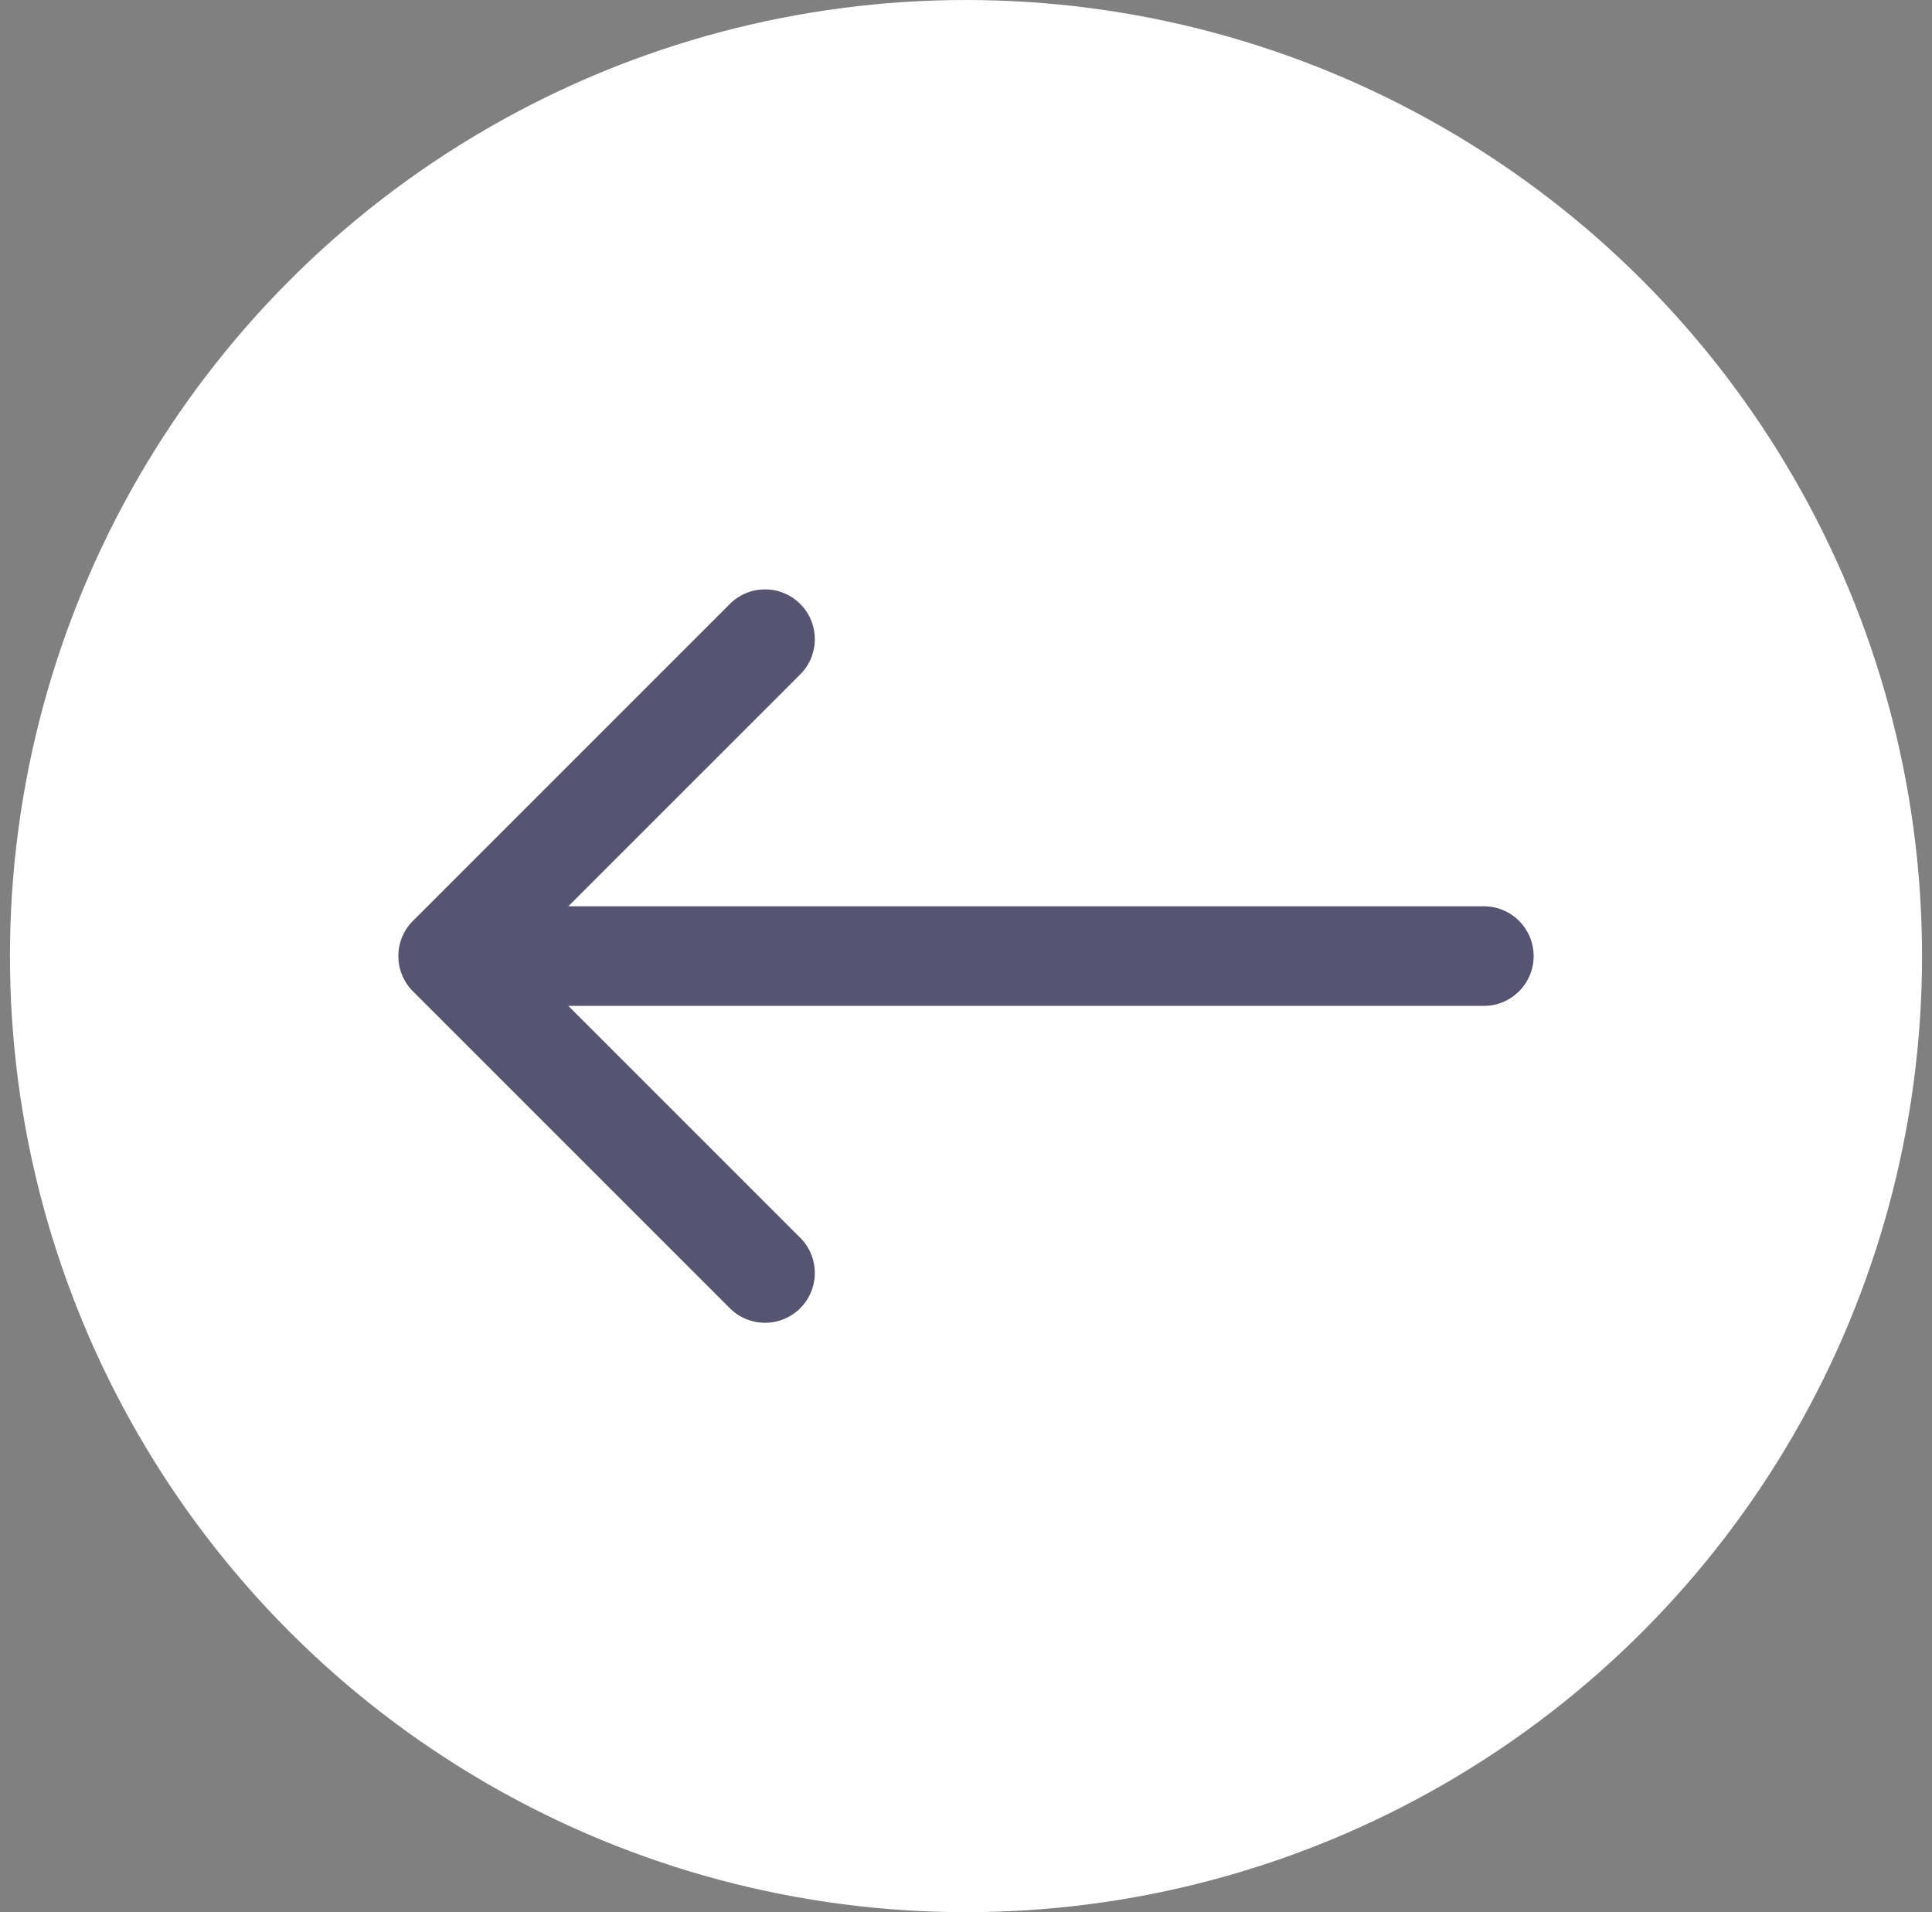 <svg width="97" height="96" viewBox="0 0 97 96" fill="none" xmlns="http://www.w3.org/2000/svg">
<rect x="0" y="0" width="97" height="96" fill="#808080" stroke="none"/>
<circle cx="48.5" cy="48" r="48" fill="white"/>
<path d="M74.5 50.5C75.881 50.5 77 49.381 77 48C77 46.619 75.881 45.5 74.5 45.5L74.5 50.5ZM20.732 46.232C19.756 47.209 19.756 48.791 20.732 49.768L36.642 65.678C37.618 66.654 39.201 66.654 40.178 65.678C41.154 64.701 41.154 63.118 40.178 62.142L26.035 48L40.178 33.858C41.154 32.882 41.154 31.299 40.178 30.322C39.201 29.346 37.618 29.346 36.642 30.322L20.732 46.232ZM74.5 45.5L22.5 45.5L22.5 50.5L74.5 50.5L74.5 45.5Z" fill="#575472"/>
</svg>
